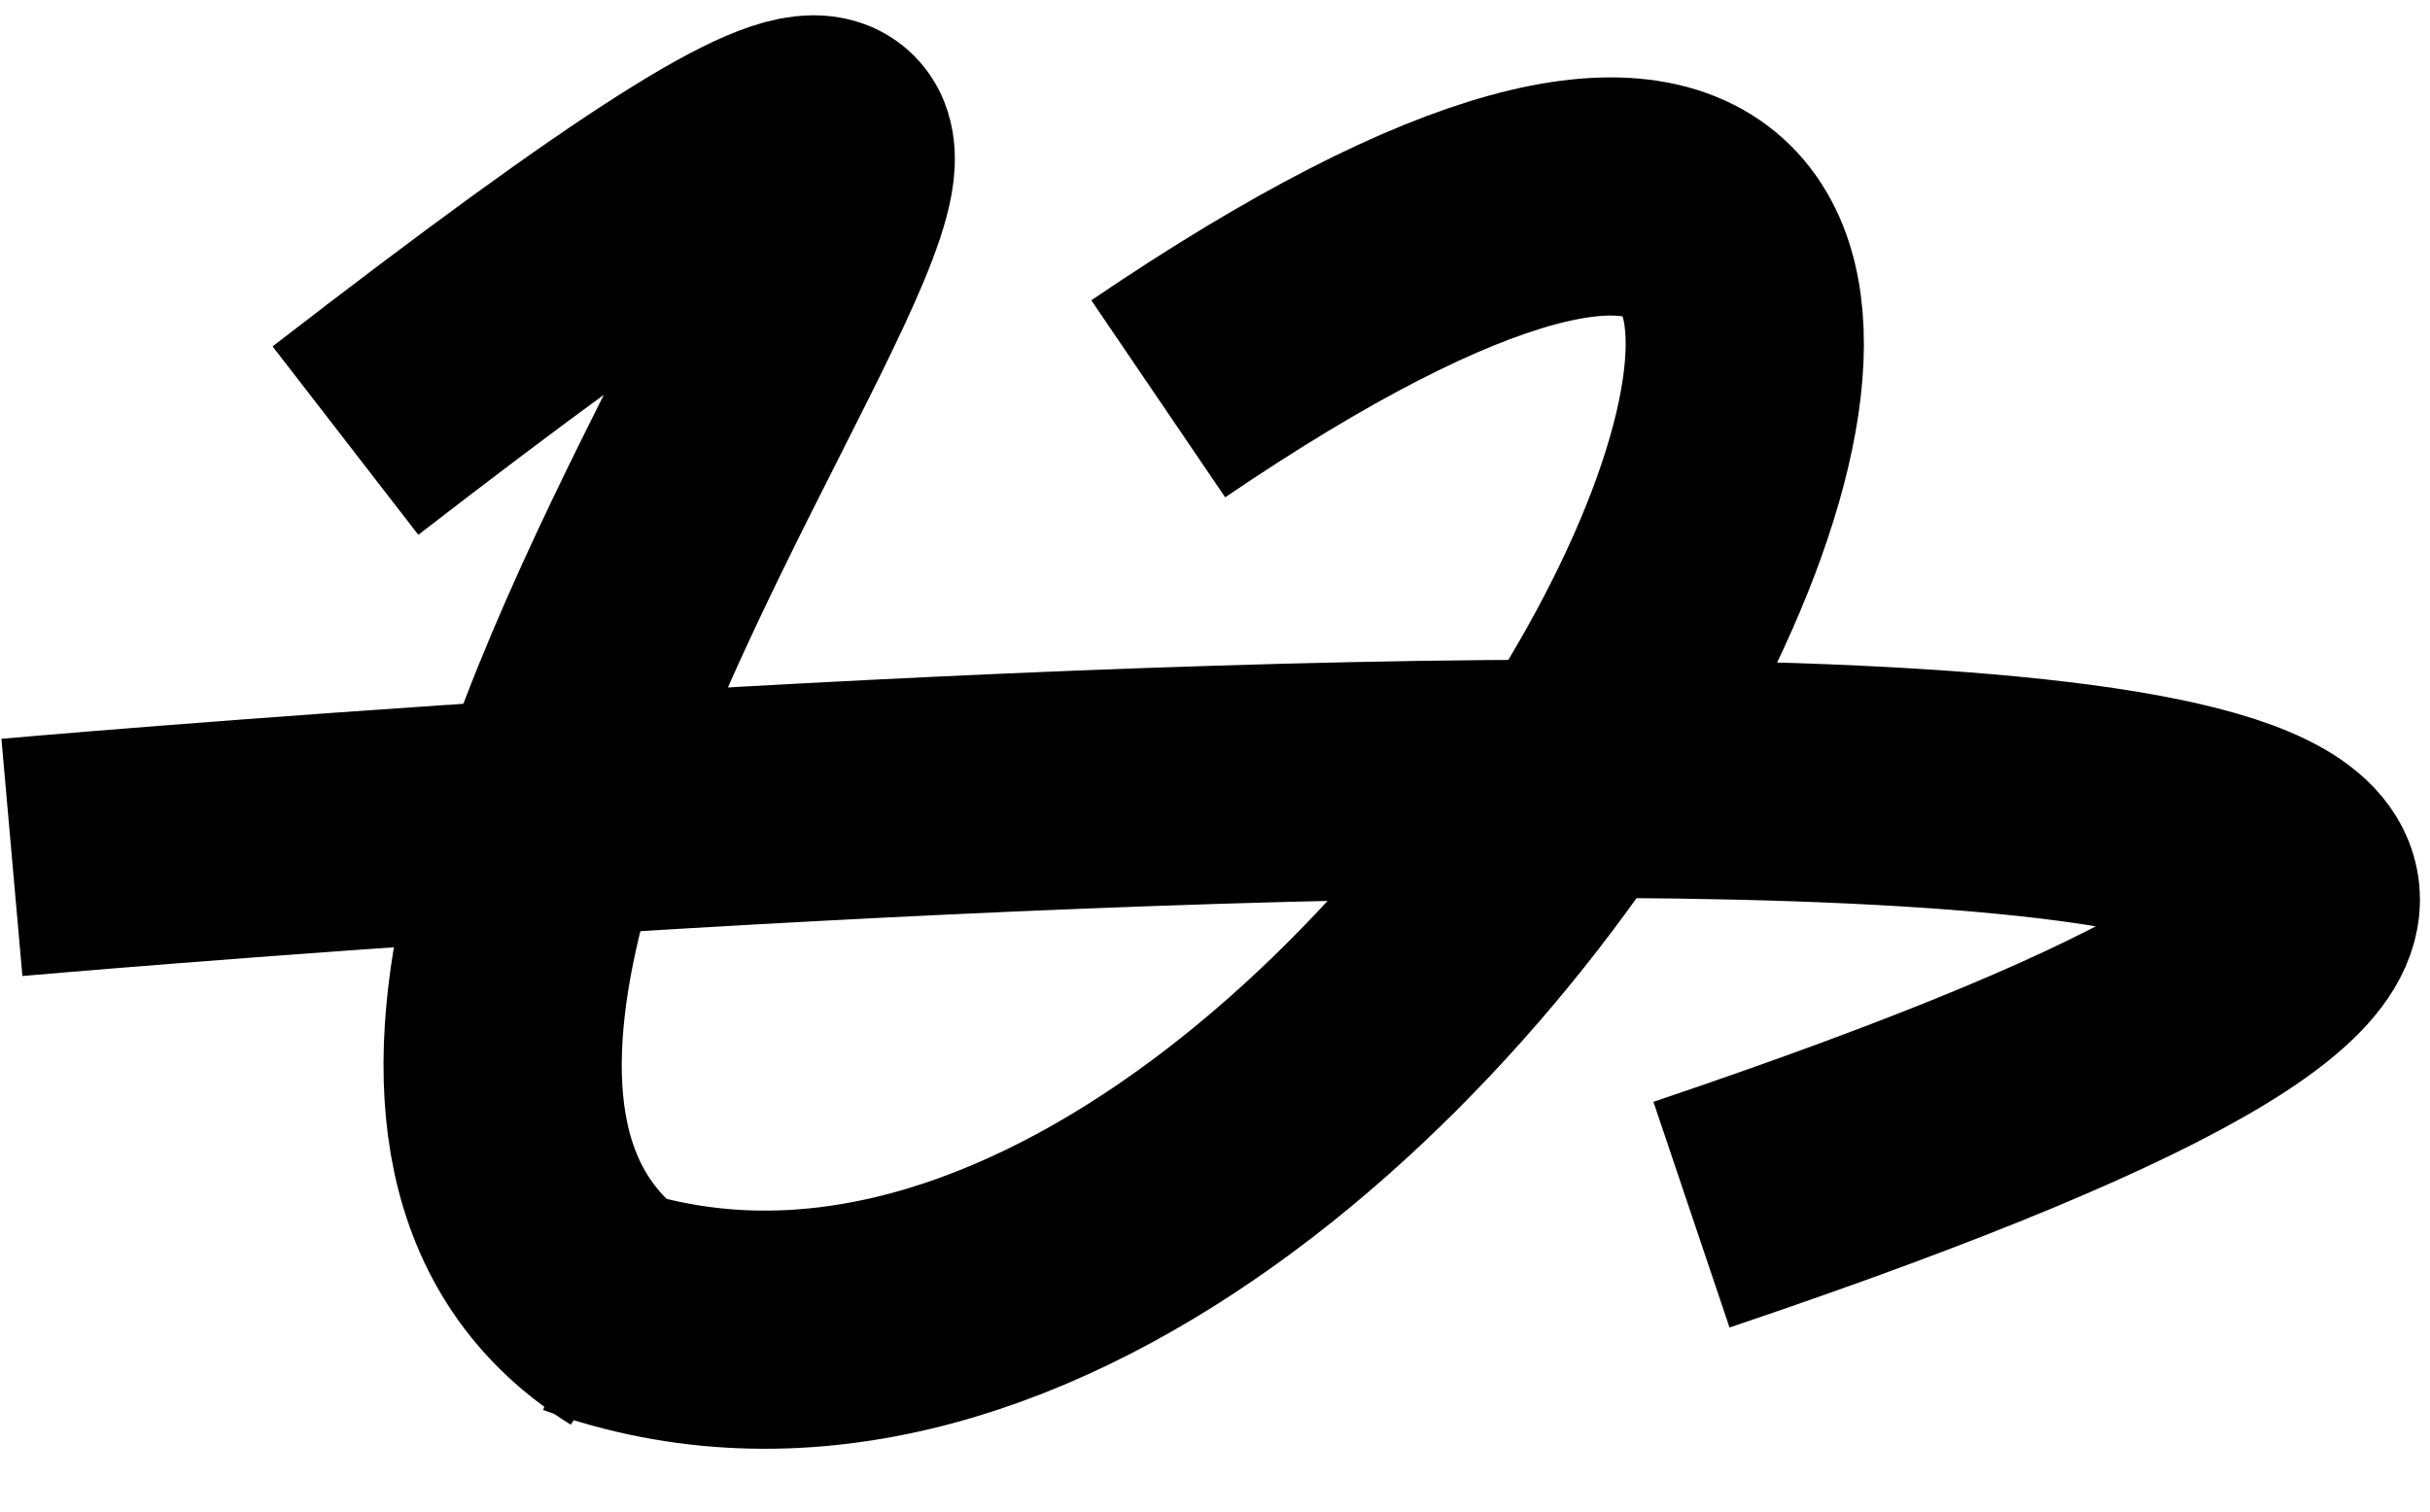 <svg width="204" height="127" viewBox="0 0 204 127" fill="none" xmlns="http://www.w3.org/2000/svg">
<path d="M29 37C130.5 -41.5 6.386 82.046 53.201 111.147" stroke="black" stroke-width="20"/>
<path d="M49 109C120.199 134.753 200.49 -36.659 97.235 33.489" stroke="black" stroke-width="20"/>
<path d="M1 72C1 72 312.856 44.416 142 102" stroke="black" stroke-width="20"/>
</svg>
